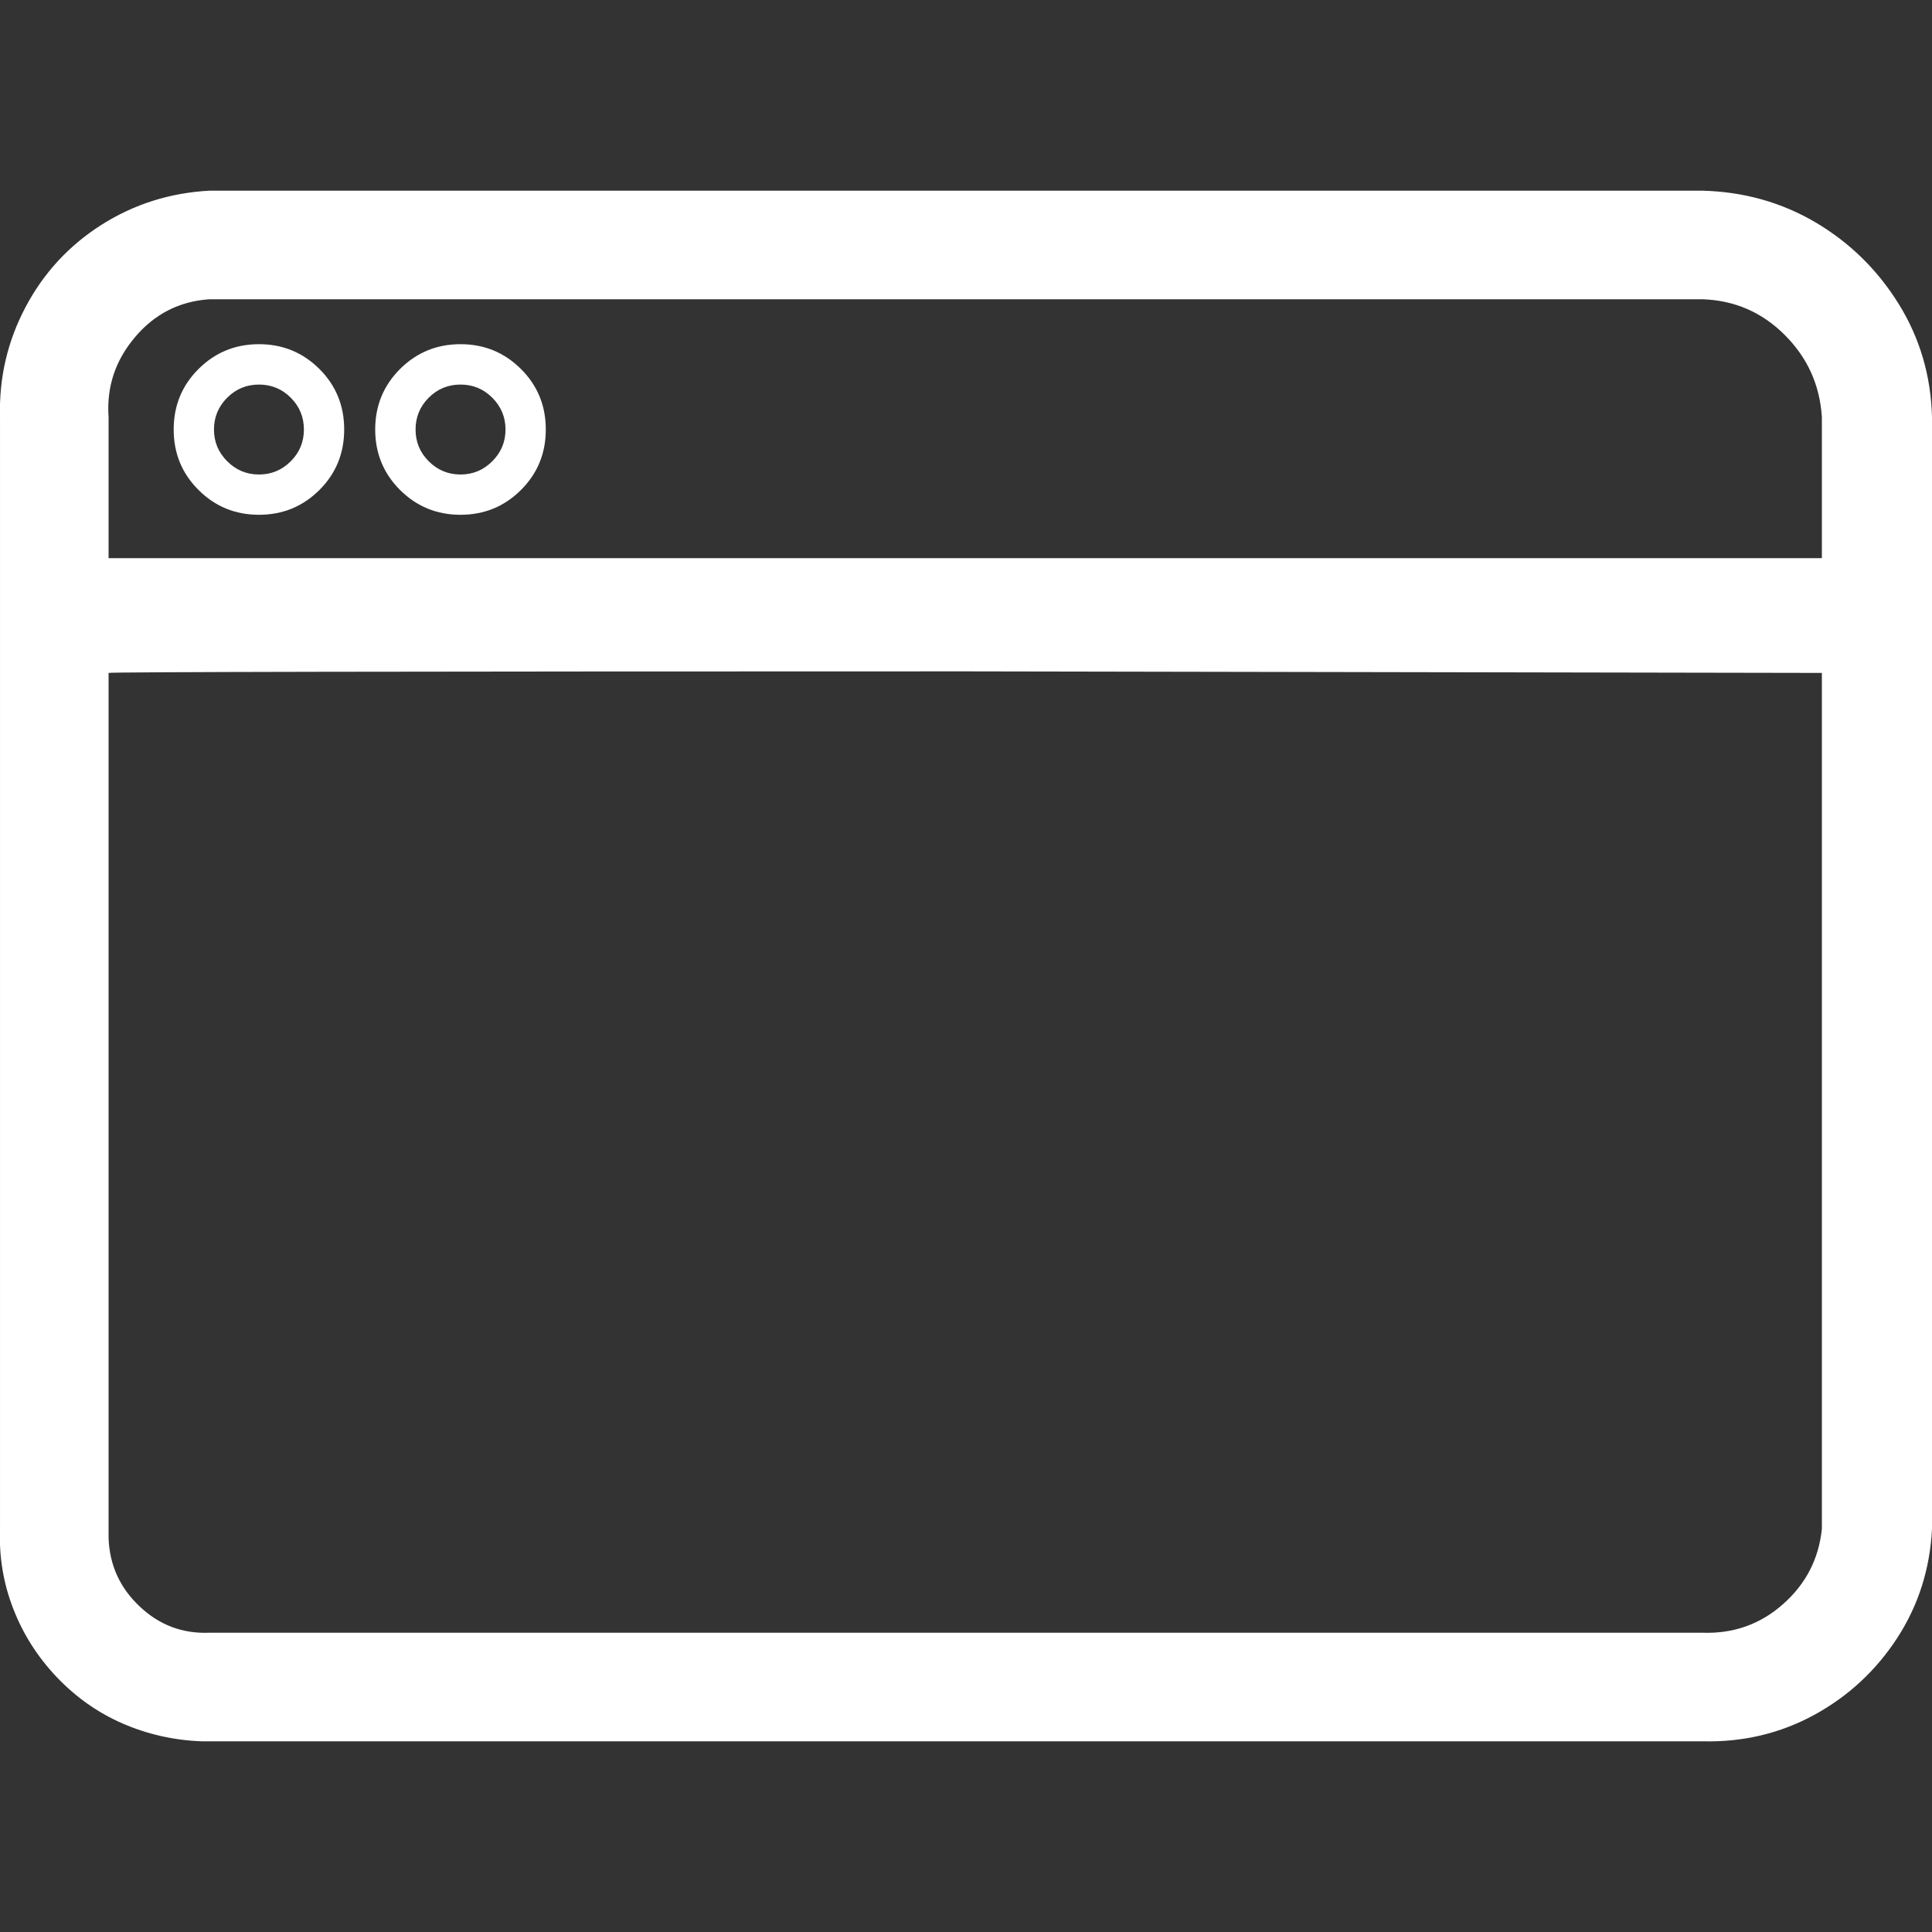 <svg width="20" height="20" viewBox="0 0 20 20" fill="none" xmlns="http://www.w3.org/2000/svg">
<rect x="0" y="0" width="20" height="20" fill="#333333" stroke="none"/>
<g id="Icon" clip-path="url(#clip0_4_1245)">
<path id="Vector" d="M2.681 3.563C2.435 3.563 2.226 3.649 2.055 3.82C1.883 3.991 1.798 4.2 1.798 4.446C1.798 4.692 1.883 4.901 2.055 5.072C2.226 5.243 2.435 5.329 2.681 5.329C2.927 5.329 3.135 5.243 3.307 5.072C3.478 4.901 3.563 4.692 3.563 4.446C3.563 4.2 3.478 3.991 3.307 3.82C3.135 3.649 2.927 3.563 2.681 3.563ZM2.681 4.912C2.552 4.912 2.443 4.866 2.352 4.775C2.261 4.684 2.215 4.575 2.215 4.446C2.215 4.318 2.261 4.208 2.352 4.117C2.443 4.026 2.552 3.981 2.681 3.981C2.809 3.981 2.919 4.026 3.01 4.117C3.101 4.208 3.146 4.318 3.146 4.446C3.146 4.575 3.101 4.684 3.01 4.775C2.919 4.866 2.809 4.912 2.681 4.912ZM2.167 1.974C1.76 1.996 1.389 2.113 1.051 2.327C0.714 2.541 0.452 2.825 0.265 3.178C0.078 3.531 -0.011 3.911 6.38579e-05 4.318V15.827C-0.011 16.116 0.035 16.391 0.137 16.653C0.238 16.915 0.388 17.151 0.586 17.36C0.784 17.568 1.011 17.729 1.268 17.841C1.525 17.953 1.798 18.015 2.087 18.026H17.625C18.042 18.036 18.427 17.945 18.78 17.753C19.133 17.56 19.419 17.295 19.639 16.958C19.858 16.621 19.979 16.244 20 15.827V4.318L17.625 1.974H2.167ZM18.86 15.827C18.828 16.137 18.695 16.396 18.459 16.605C18.224 16.814 17.945 16.913 17.625 16.902H2.167C1.889 16.913 1.648 16.822 1.445 16.629C1.241 16.437 1.134 16.201 1.124 15.923V6.966C1.134 6.956 4.093 6.95 10 6.95L18.86 6.966V15.827ZM18.86 5.778H1.124V4.318C1.102 4.007 1.193 3.732 1.397 3.491C1.6 3.25 1.857 3.119 2.167 3.098H17.625C17.956 3.109 18.24 3.232 18.475 3.467C18.711 3.702 18.839 3.986 18.86 4.318V5.778ZM20 4.318C19.989 3.89 19.874 3.499 19.655 3.146C19.436 2.793 19.149 2.512 18.796 2.303C18.443 2.095 18.052 1.985 17.625 1.974C17.614 1.985 17.732 2.162 17.978 2.504C18.267 2.9 18.539 3.258 18.796 3.579C19.149 3.997 19.428 4.28 19.631 4.43C19.877 4.612 20 4.575 20 4.318ZM4.767 3.563C4.521 3.563 4.313 3.649 4.141 3.82C3.97 3.991 3.884 4.2 3.884 4.446C3.884 4.692 3.97 4.901 4.141 5.072C4.313 5.243 4.521 5.329 4.767 5.329C5.013 5.329 5.222 5.243 5.393 5.072C5.565 4.901 5.65 4.692 5.65 4.446C5.65 4.2 5.565 3.991 5.393 3.82C5.222 3.649 5.013 3.563 4.767 3.563ZM4.767 4.912C4.639 4.912 4.529 4.866 4.438 4.775C4.347 4.684 4.302 4.575 4.302 4.446C4.302 4.318 4.347 4.208 4.438 4.117C4.529 4.026 4.639 3.981 4.767 3.981C4.896 3.981 5.005 4.026 5.096 4.117C5.187 4.208 5.233 4.318 5.233 4.446C5.233 4.575 5.187 4.684 5.096 4.775C5.005 4.866 4.896 4.912 4.767 4.912Z" fill="white"/>
</g>
<defs>
<clipPath id="clip0_4_1245">
<rect width="20" height="20" fill="white" transform="matrix(1 0 0 -1 0 20)"/>
</clipPath>
</defs>
</svg>
